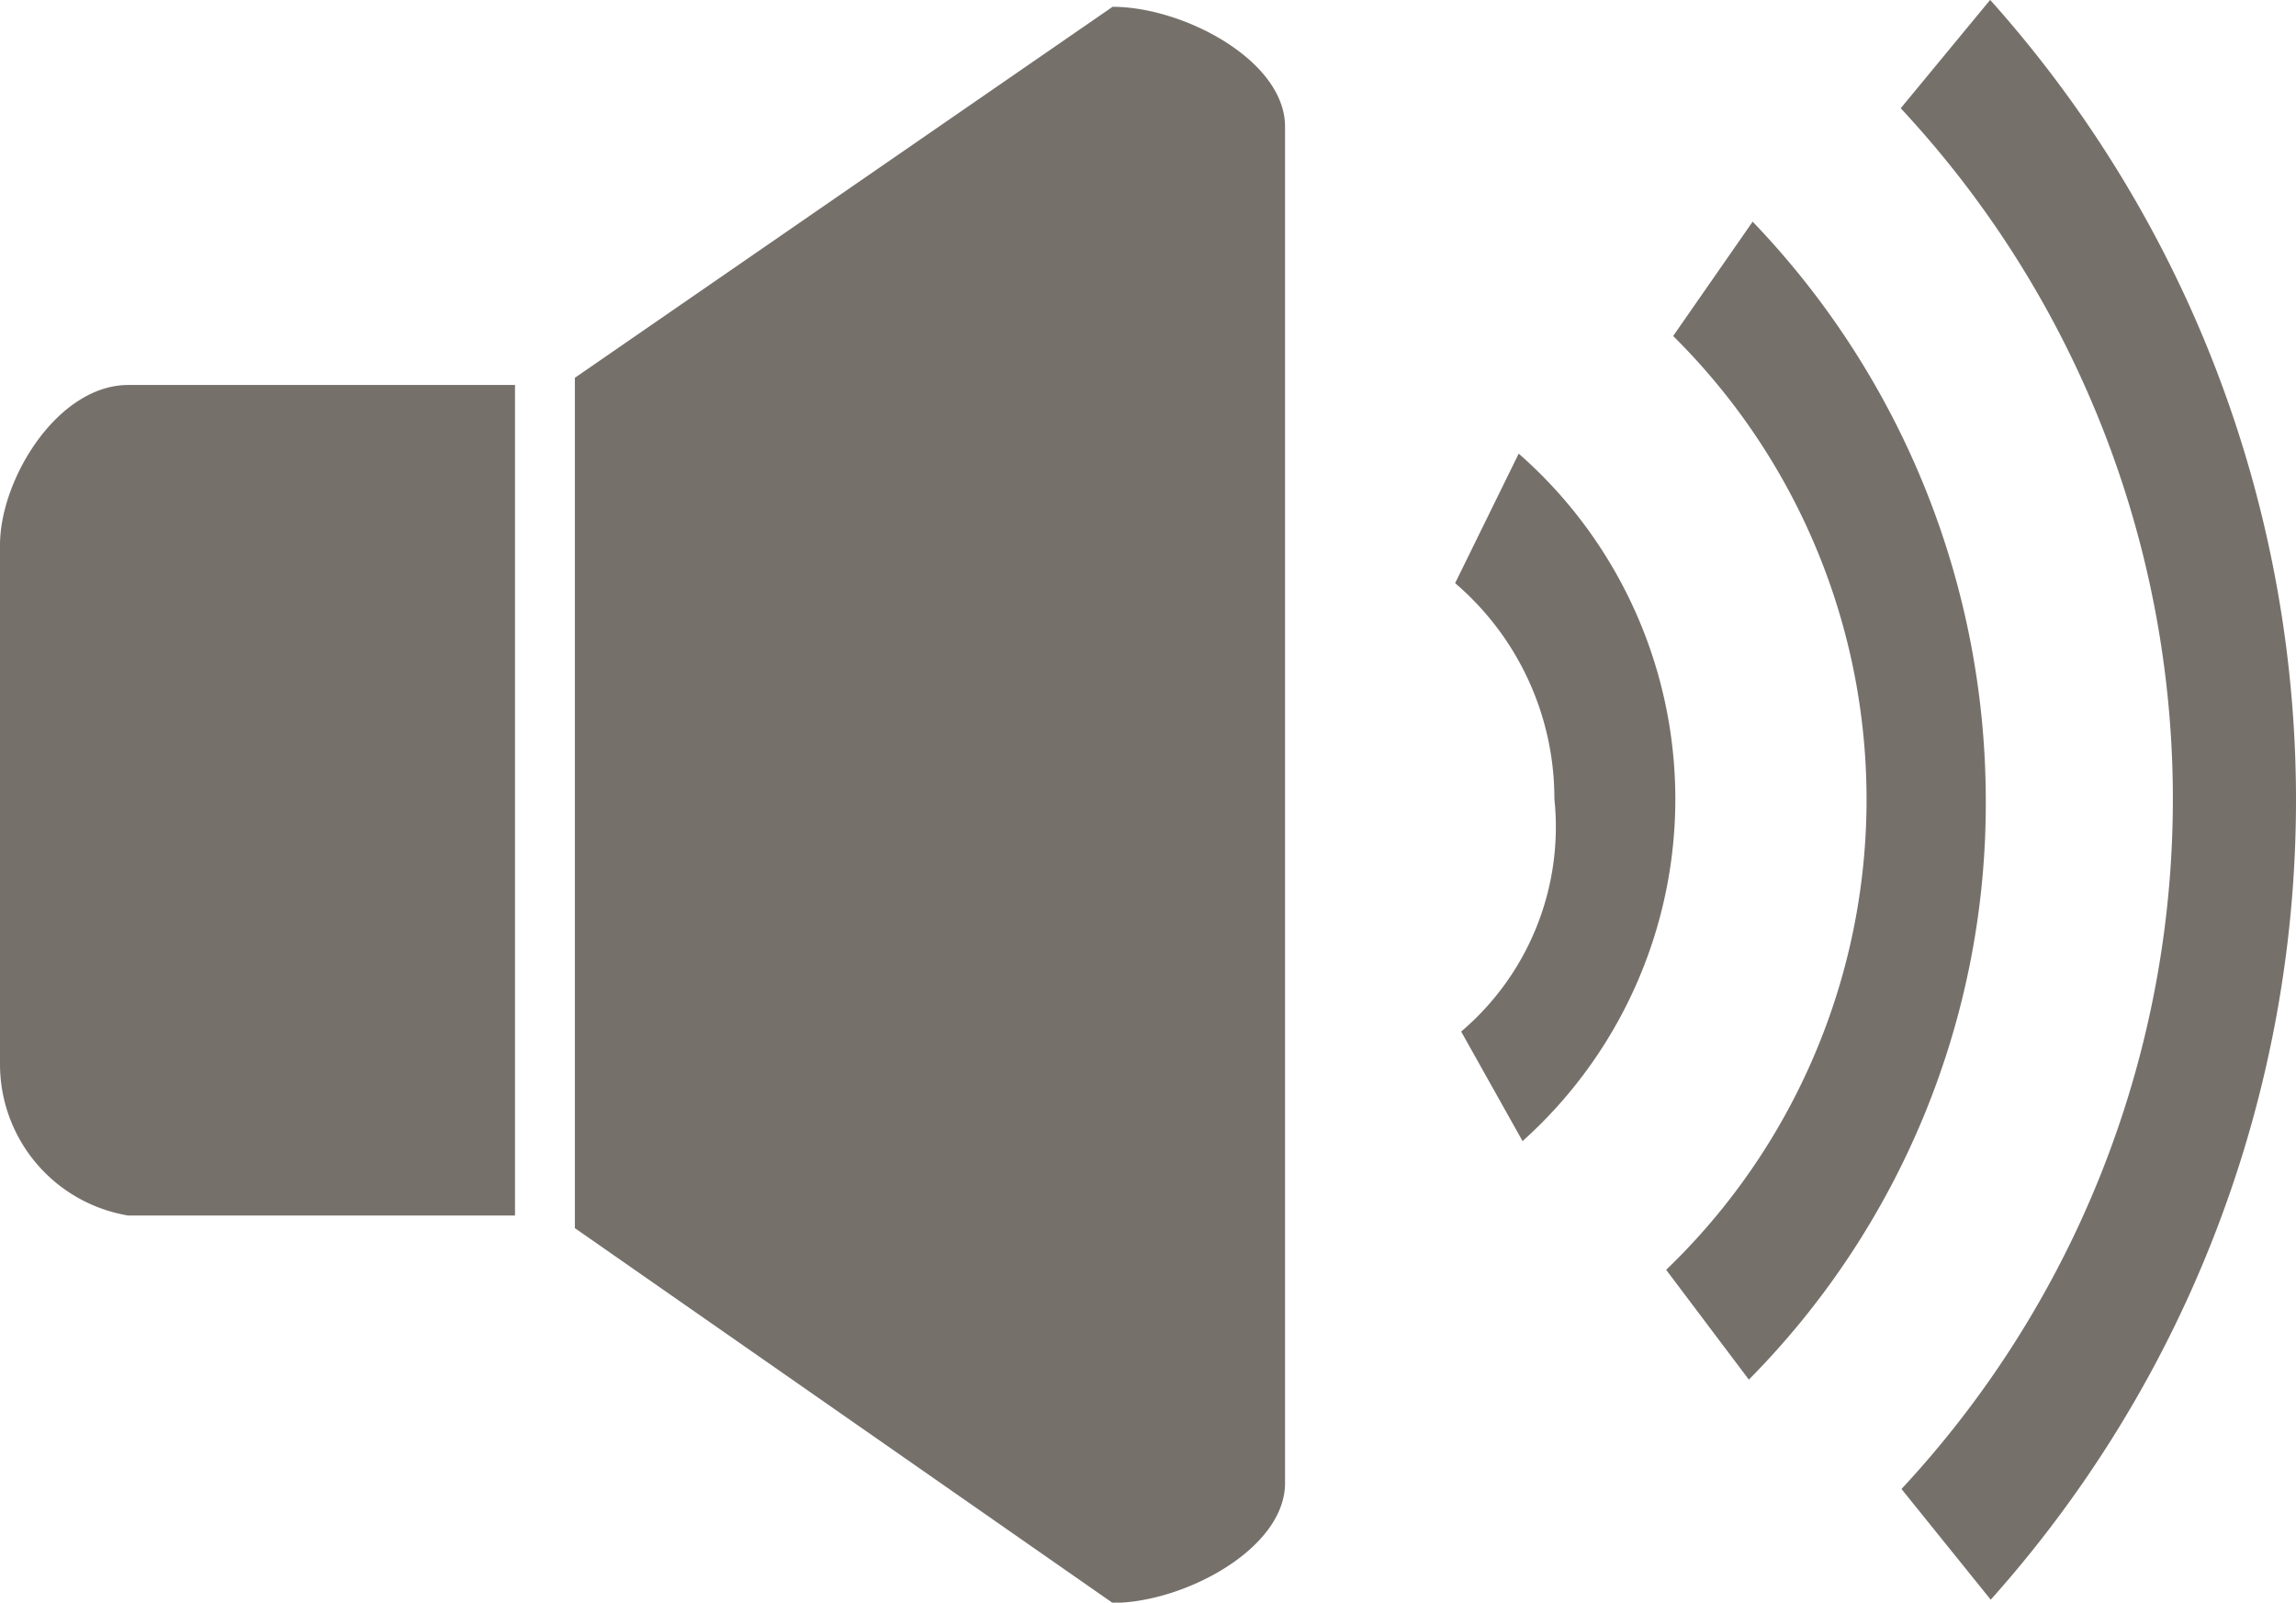 <svg xmlns="http://www.w3.org/2000/svg" viewBox="0 0 35.786 24.973">
  <defs>
    <style>
      .cls-1 {
        fill: #76706b;
      }
    </style>
  </defs>
  <path id="volume2" class="cls-1" d="M23.67,10.583,22.68,12.6a4.416,4.416,0,0,1,1.547,3.361,4.182,4.182,0,0,1-1.453,3.626l.957,1.707a7.155,7.155,0,0,0-.061-10.713Zm7.348-7.07L29.625,5.2a15.778,15.778,0,0,1,.012,21.515l1.391,1.725a18.692,18.692,0,0,0-.01-24.93Zm-3.7,3.453-1.24,1.783A10.159,10.159,0,0,1,25.969,23.3l1.289,1.711a12.761,12.761,0,0,0,3.693-9.039,13.035,13.035,0,0,0-3.629-9ZM0,12.007V20.1a2.39,2.39,0,0,0,2,2.354H8.027V9.512H2c-1.1,0-2,1.465-2,2.495ZM17.341,3.619,8.96,9.4v13.25l8.381,5.84c1.1,0,2.688-.836,2.688-1.867V5.486C20.029,4.455,18.445,3.619,17.341,3.619Z" transform="translate(0 -3.513)"/>
</svg>
